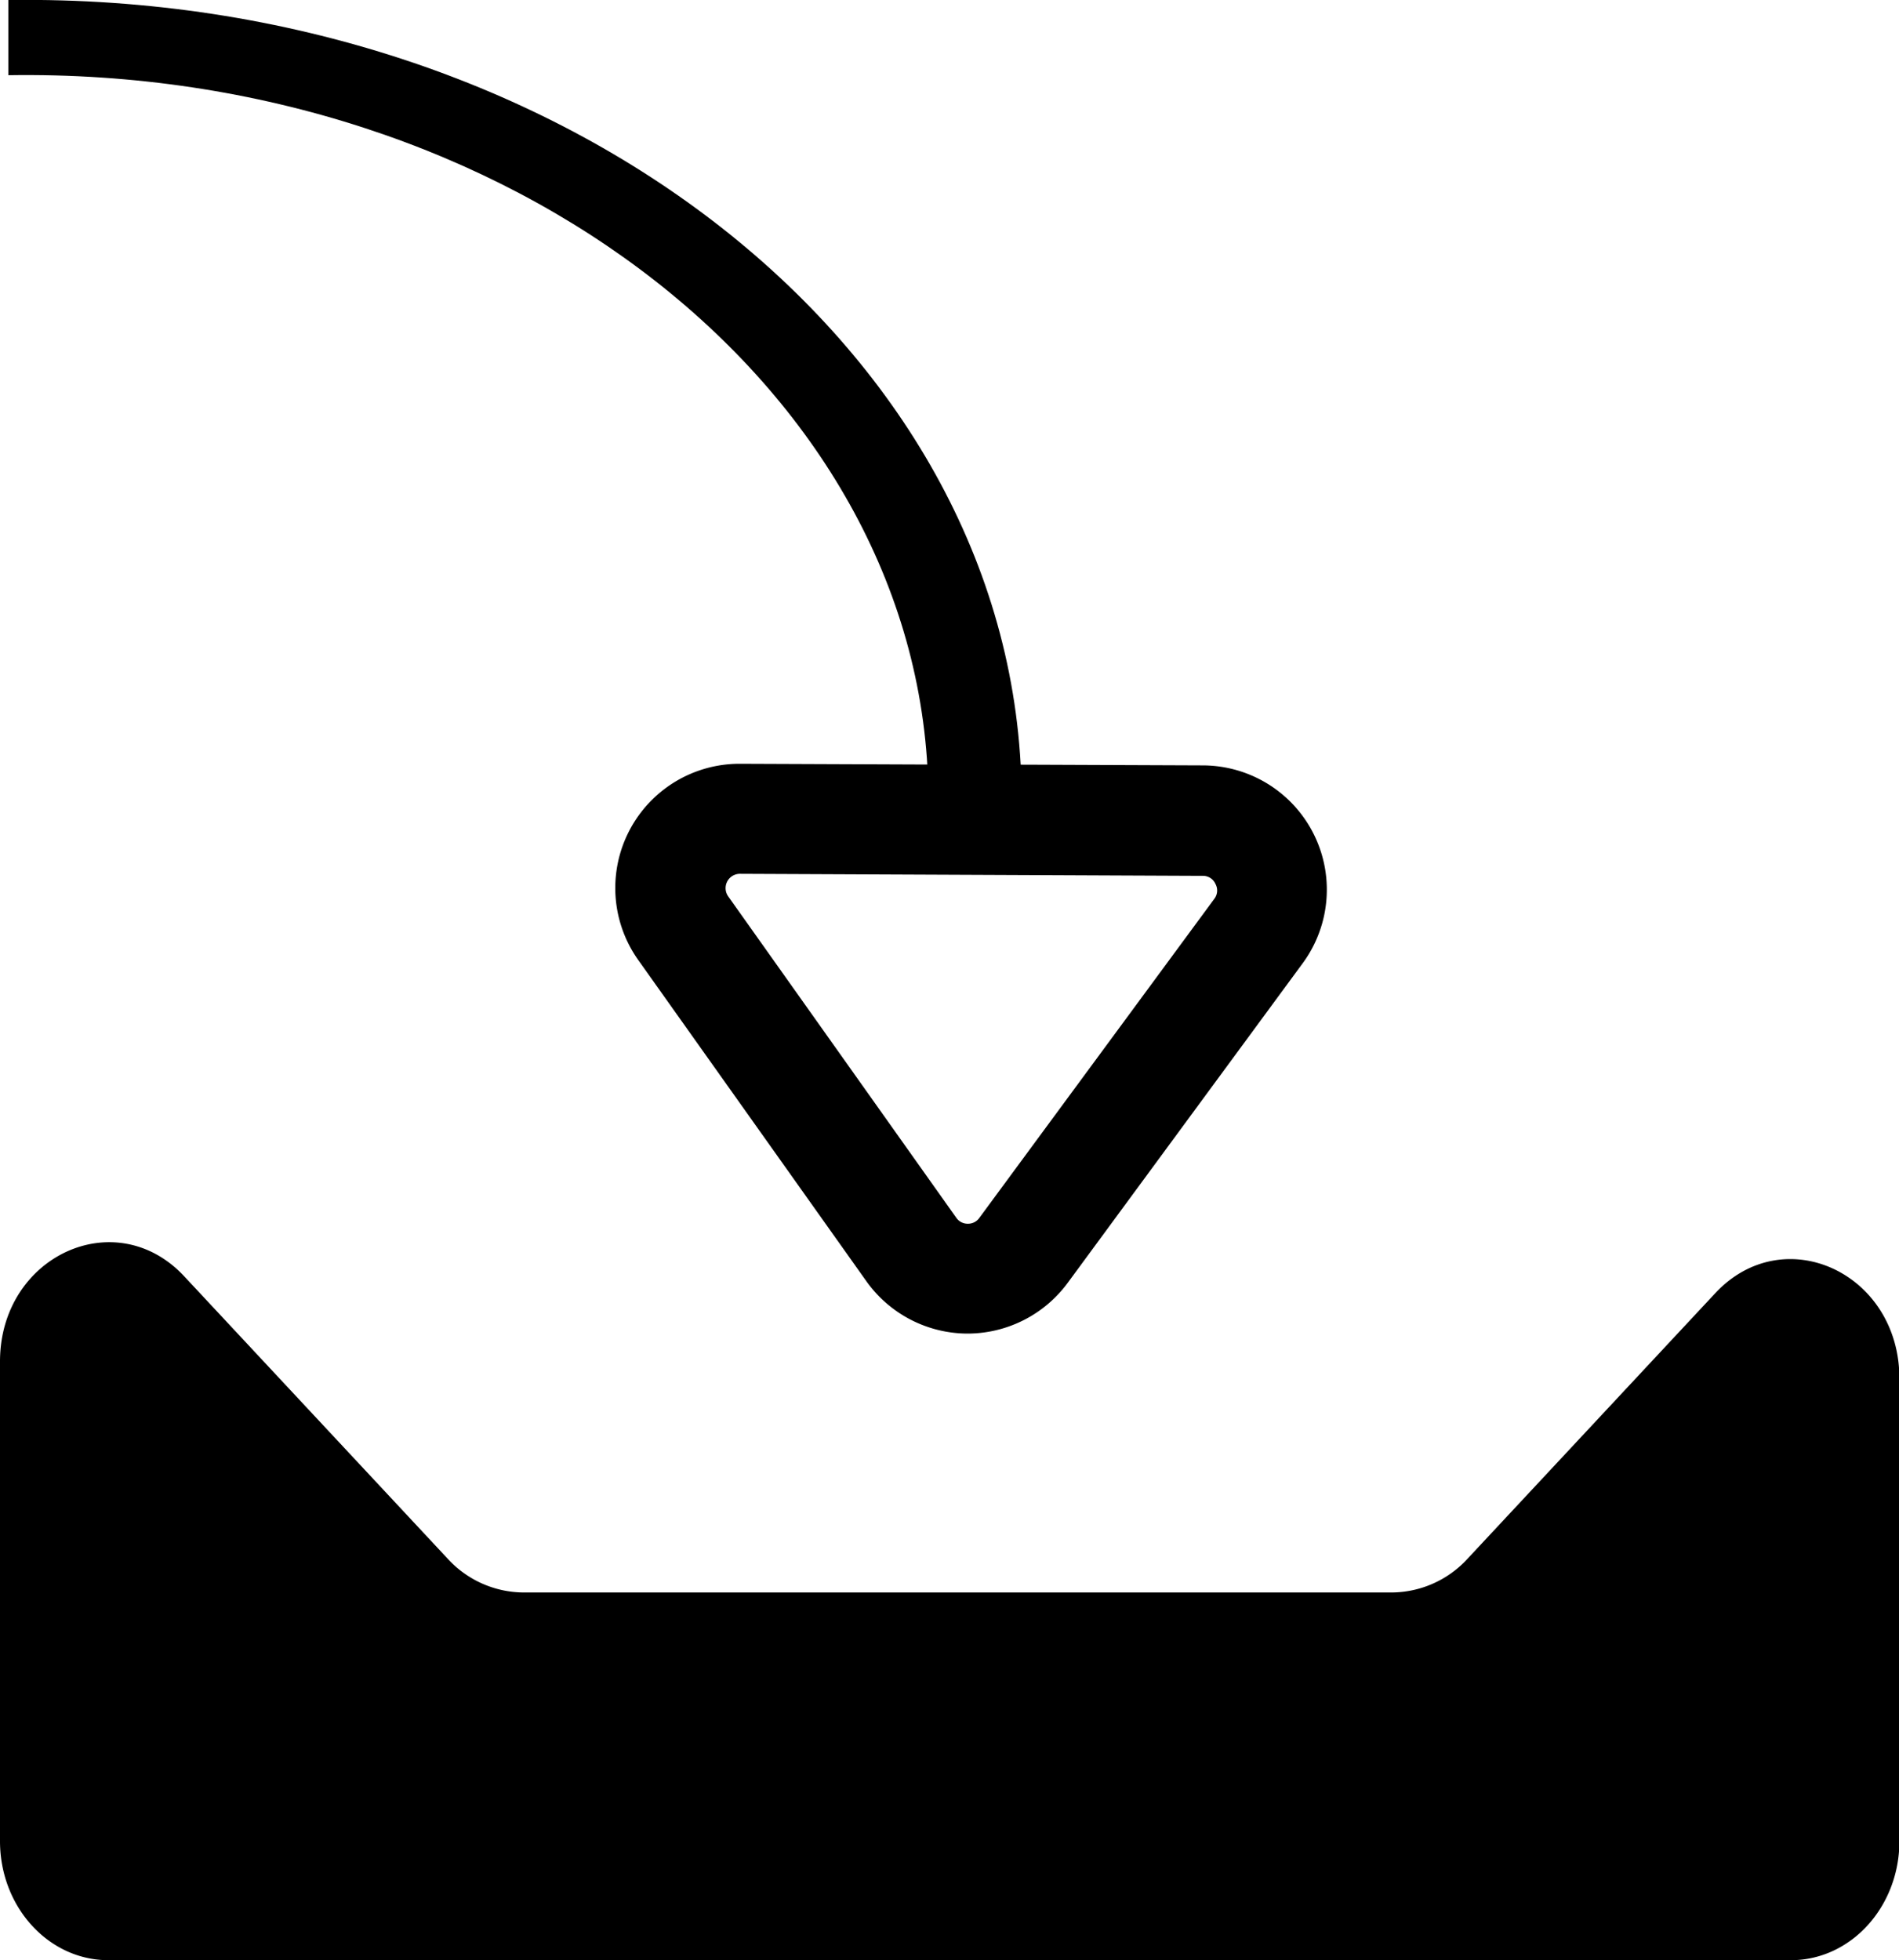 <svg xmlns="http://www.w3.org/2000/svg" viewBox="0 0 186.92 192.93"><title>load</title><g id="c14b89e0-fa13-4483-ae98-d4490f6ad7a2" data-name="Layer 2"><g id="1c206c10-4956-4c28-8b8d-2f3166081ba4" data-name="ICONS"><path d="M1,0H.82v7.4c49.57-.77,90.23,31.28,90.56,70.9h9.18C100.23,34.6,55.65-.68,1,0Z"/><path d="M90.29,75.24l-17.42-.07h-.05a12.23,12.23,0,0,0-10,19.31L85.28,126.1a12.26,12.26,0,0,0,9.87,5.15h.1a12.26,12.26,0,0,0,9.85-5l23.12-31.44a12.23,12.23,0,0,0-9.8-19.48l-17.32-.07M119.64,87a1.34,1.34,0,0,1-.12,1.47L96.4,119.86h0a1.36,1.36,0,0,1-1.14.58h0a1.36,1.36,0,0,1-1.14-.6L71.67,88.21A1.41,1.41,0,0,1,72.82,86h0l45.56.2A1.34,1.34,0,0,1,119.64,87Z"/><path d="M0,181.2V134c0-10.37,11.37-15.63,18.13-8.39l25.93,27.79a10.2,10.2,0,0,0,7.46,3.33H137a10.2,10.2,0,0,0,7.46-3.33l24.37-26.12c6.76-7.25,18.13-2,18.13,8.39V181.2c0,6.47-4.78,11.72-10.68,11.72H10.68C4.78,192.93,0,187.68,0,181.2Z"/></g></g></svg>
